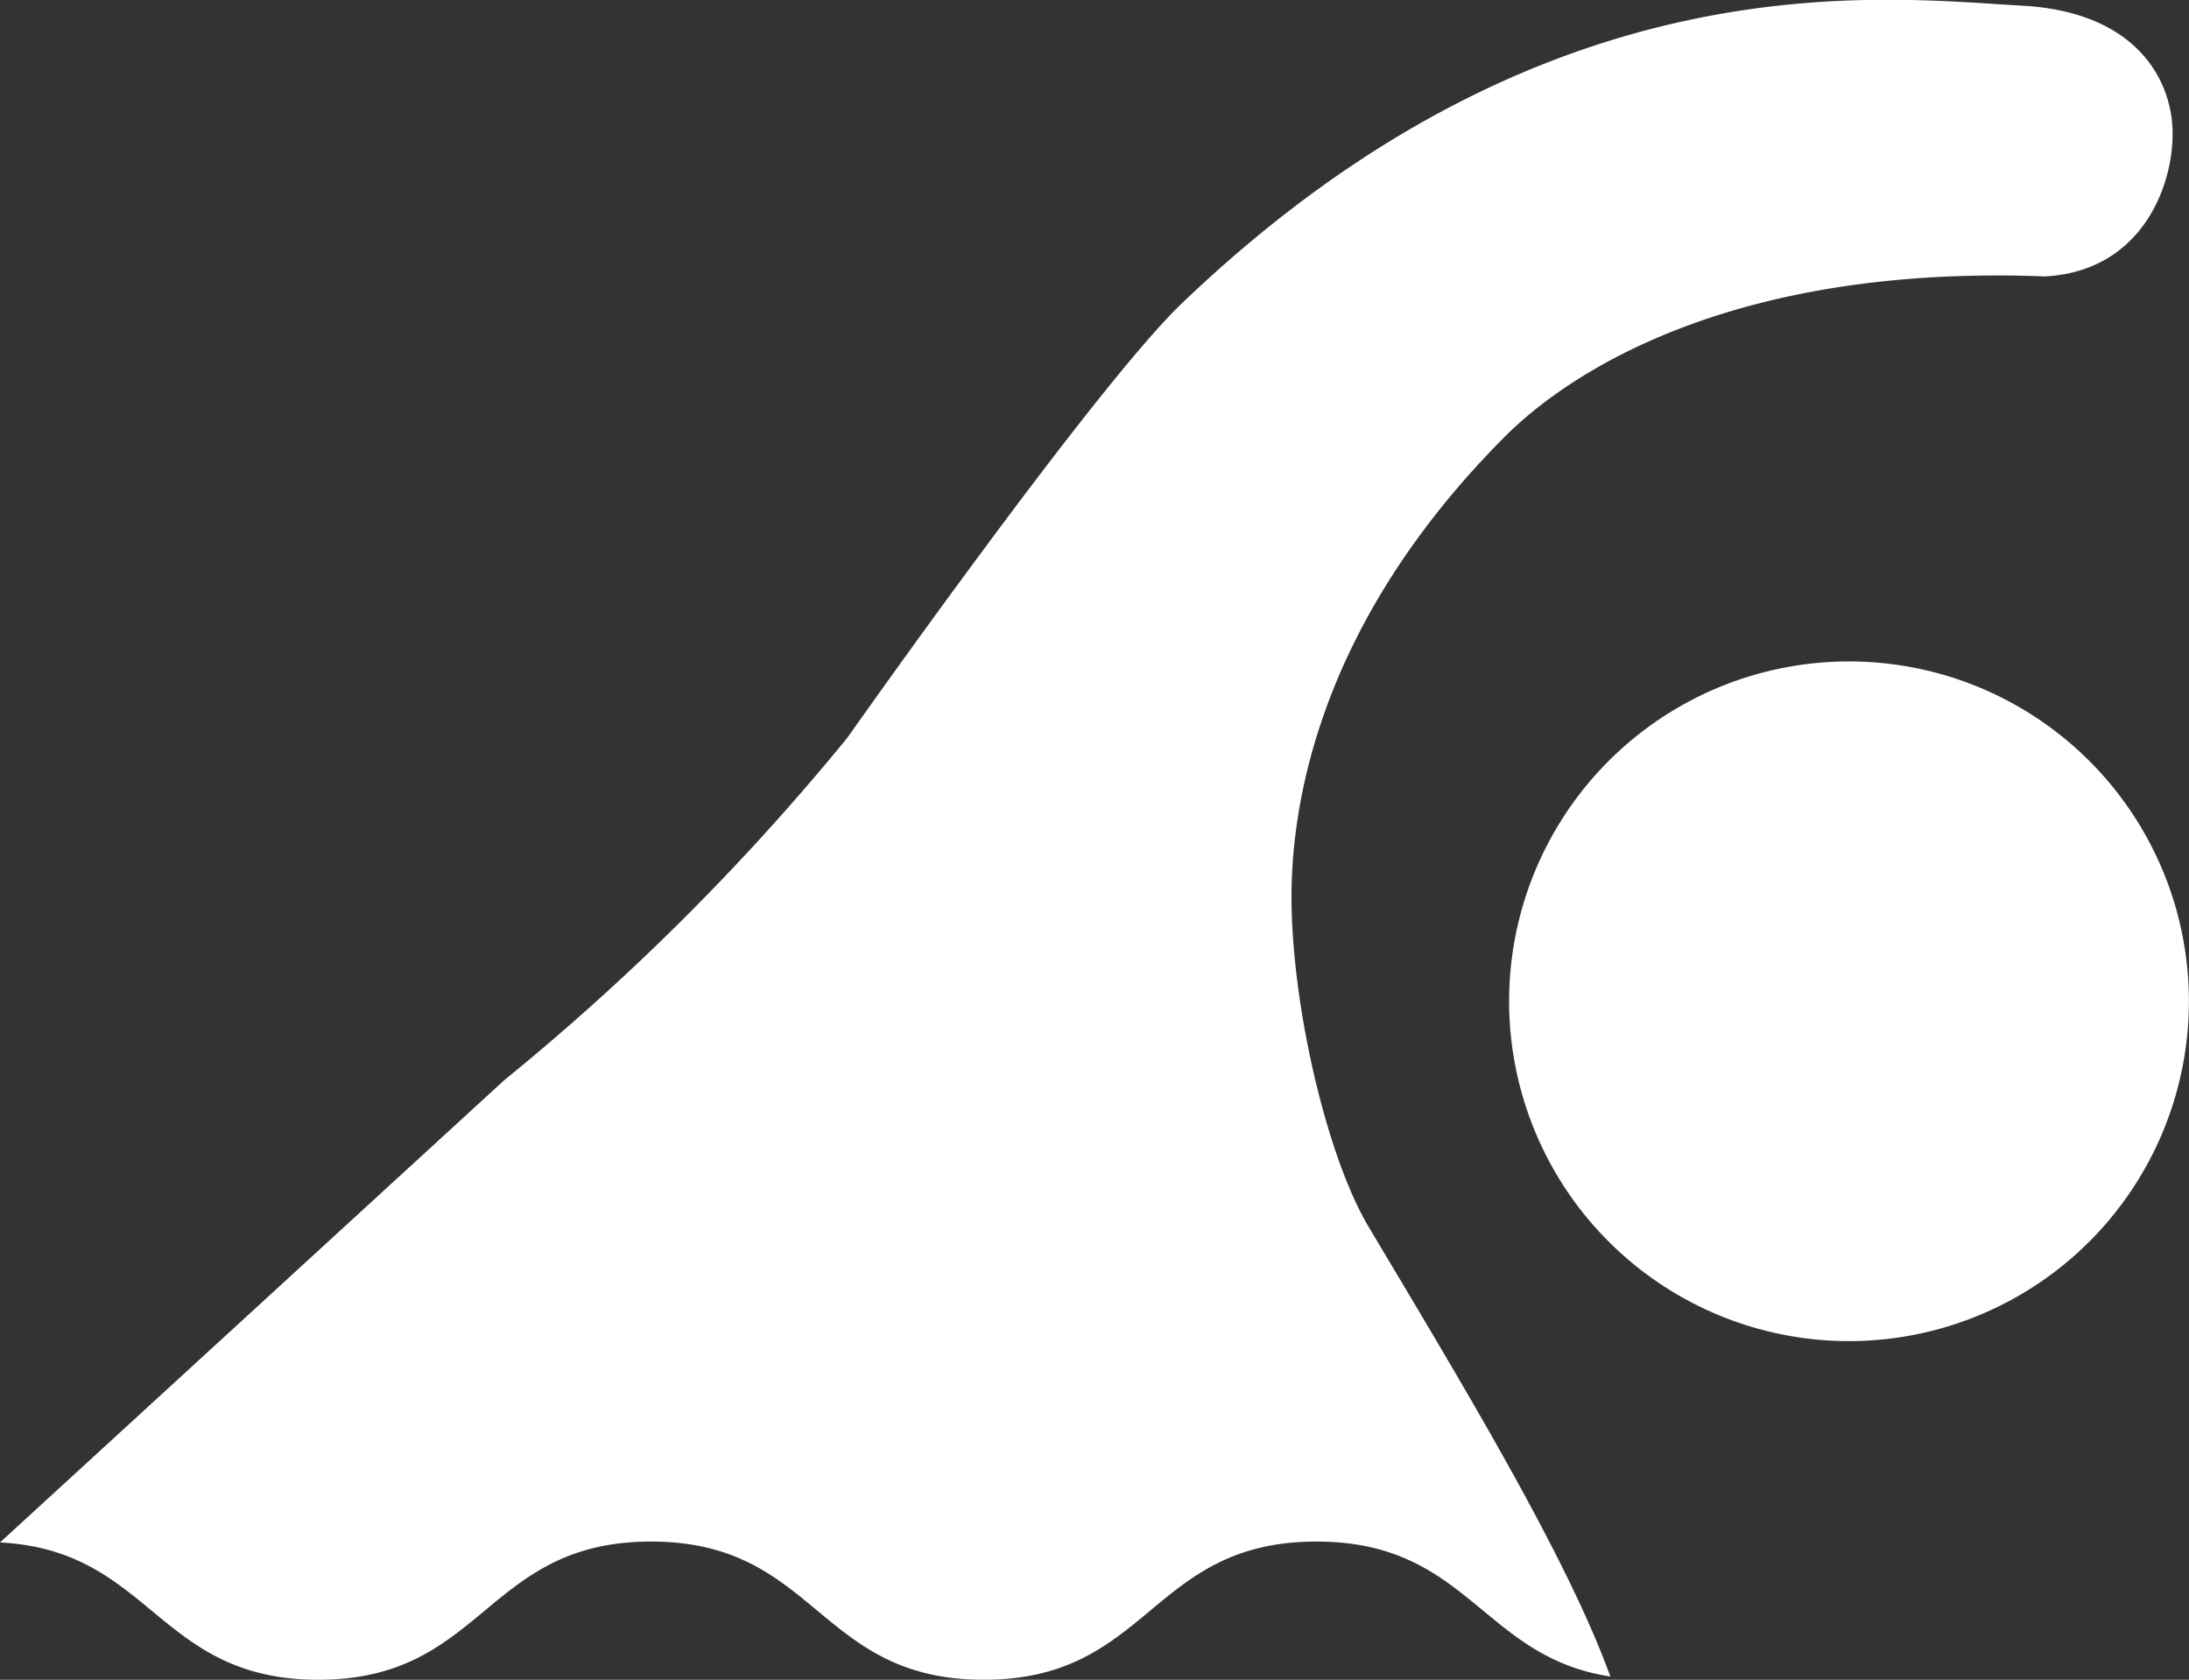 <svg id="レイヤー_1" data-name="レイヤー 1" xmlns="http://www.w3.org/2000/svg" width="73.16" height="56.15" viewBox="0 0 73.16 56.15"><rect x="0" y="0" width="73.16" height="56.15" fill="#333333" stroke="none"/><defs><style>.cls-1{fill:#fff;}</style></defs><title>icon-10</title><path class="cls-1" d="M331.78,420.29A11.36,11.36,0,1,0,329,436.11,11.36,11.36,0,0,0,331.78,420.29Z" transform="translate(-260.68 -393.34)"/><path class="cls-1" d="M303.85,422.88c0.1-3.5,1.36-9.14,7.09-14.91,2.27-2.29,7.78-5.79,18.09-5.39,3.47-.19,4.43-3.46,4.24-5.2s-1.52-3.66-5-3.85c-4.62-.25-15.86-1.76-28.09,9.95C297.27,406.26,289,418,289,418a79.61,79.61,0,0,1-11.47,11.45L260.68,444.9c5.08,0.26,5.25,4.59,10.64,4.59,5.56,0,5.56-4.62,11.12-4.62s5.55,4.62,11.12,4.62,5.55-4.62,11.12-4.62c5.08,0,5.53,3.86,9.82,4.51-1.45-4-4.86-9.63-8.06-15C305,432,303.75,426.6,303.85,422.88Z" transform="translate(-260.68 -393.34)"/></svg>